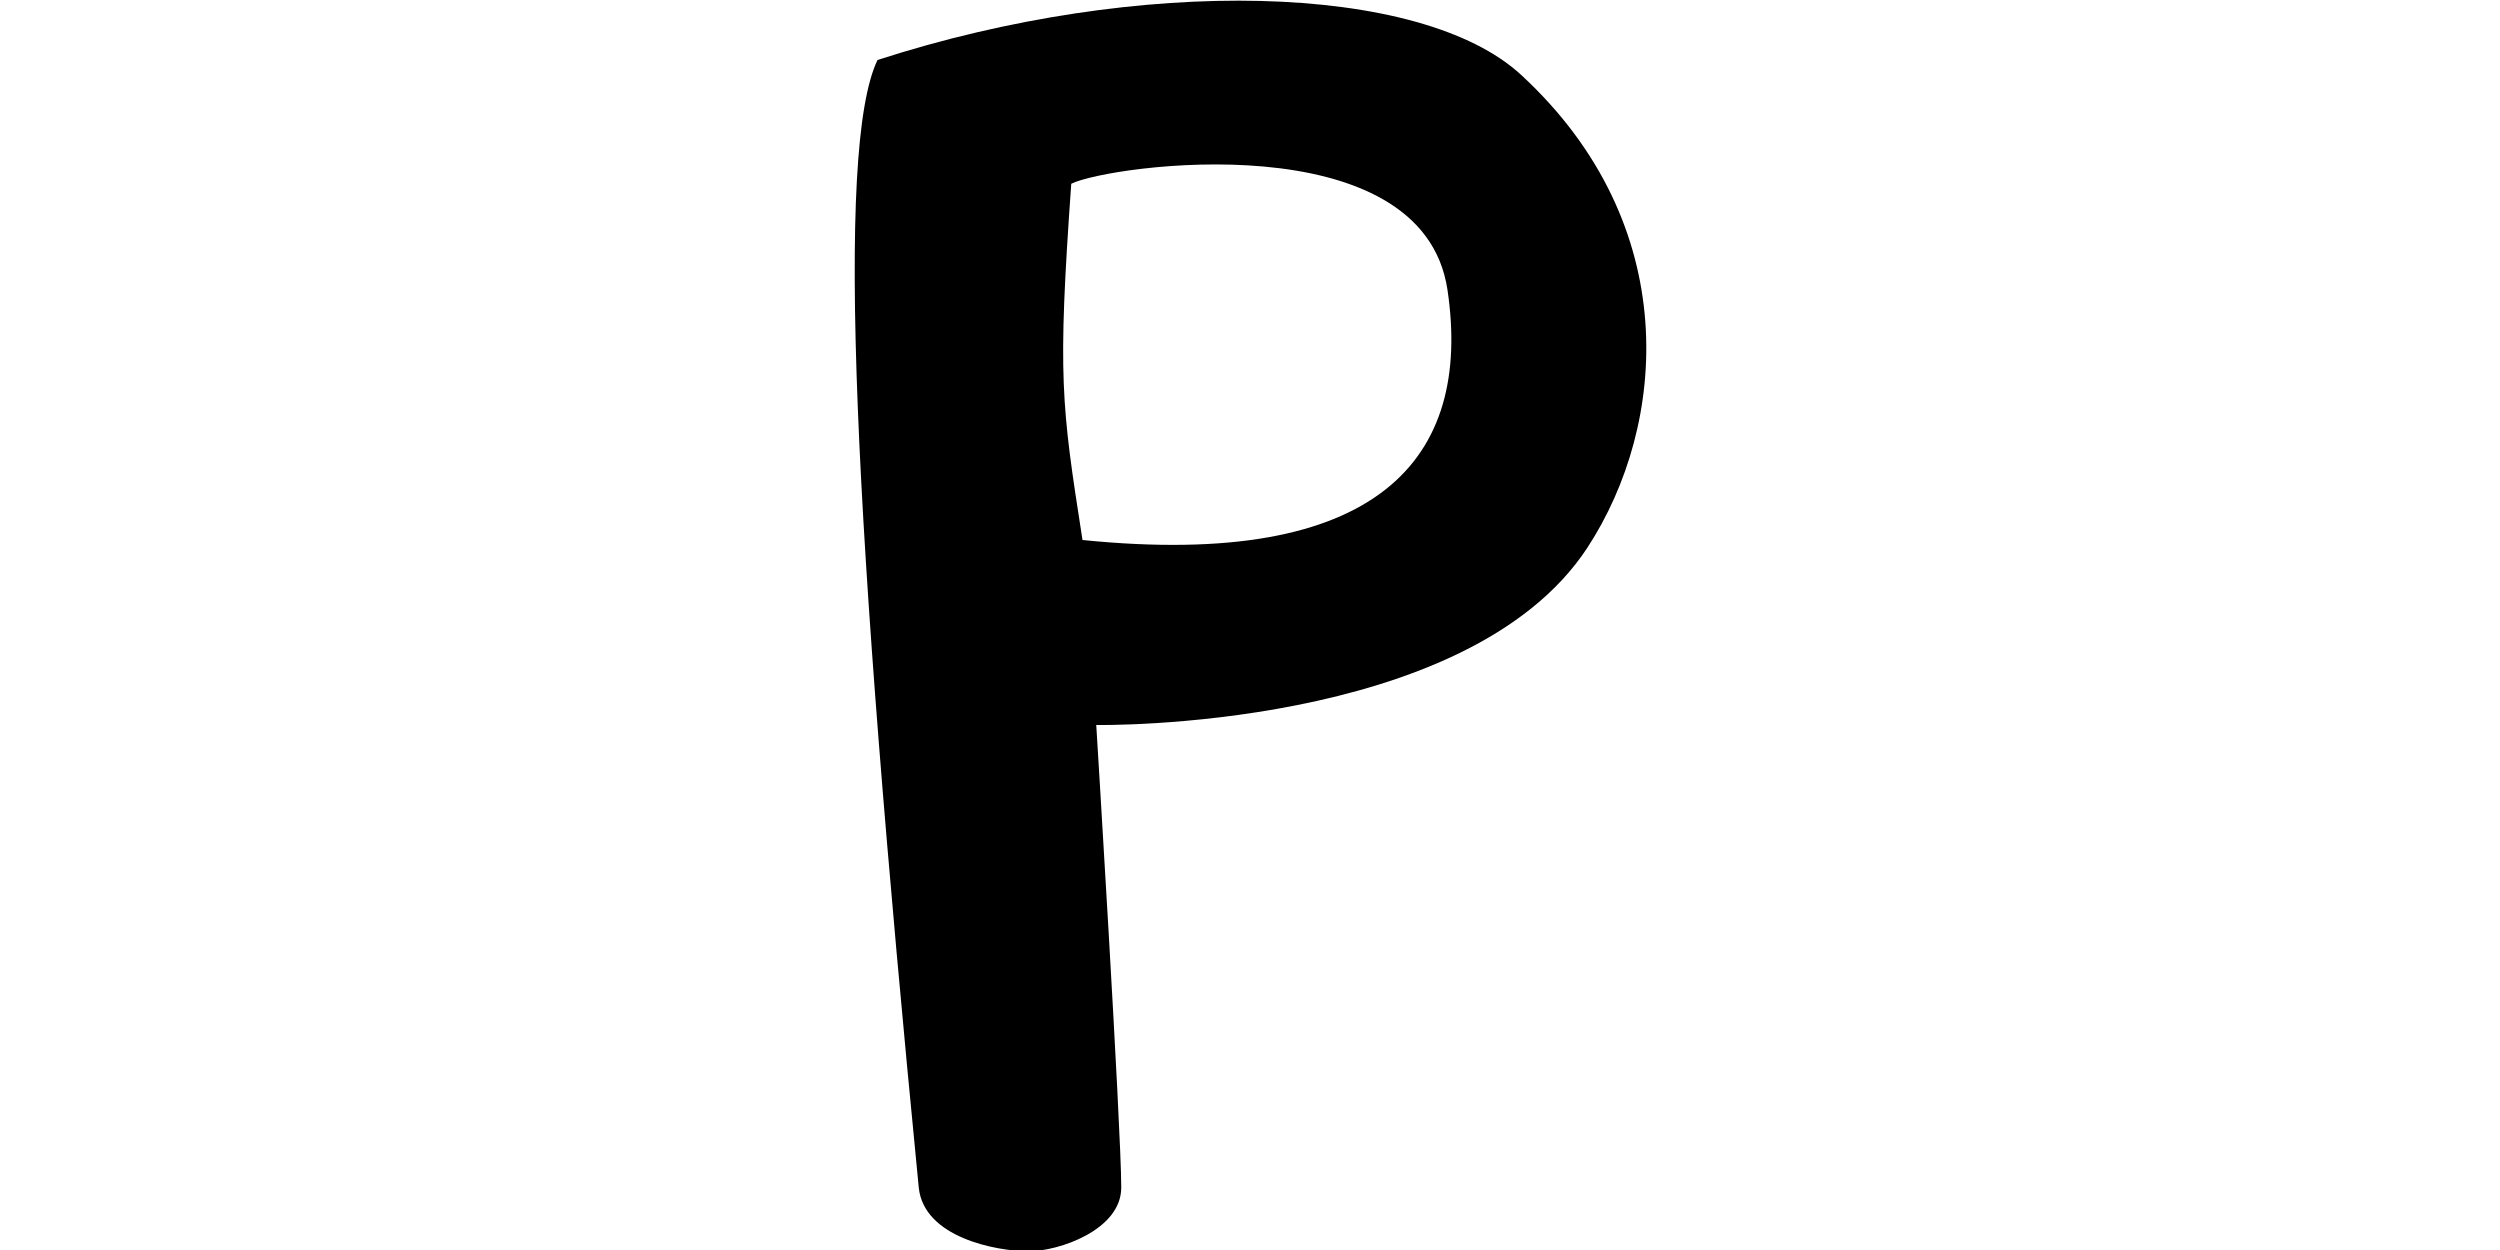 <ns0:svg xmlns:ns0="http://www.w3.org/2000/svg" version="1.1" id="Layer_2_00000077291805520578734650000007245999312582408104_" x="0px" y="0px" viewBox="-40.0 0.0 200.0 100.0" style="style=&quot;enable-background:new 0 0 200.0 100.0&quot;" xml:space="preserve" width="200.0" height="100.0">
<ns0:style type="text/css">
	.st0{fill:#000000;}
</ns0:style>
<ns0:g id="Layer_1-2">
	<ns0:path class="st0" d="M30.2,4.8C51.2-2,73.7-1.4,81.7,6c13,12,11.7,28,5.3,37.8C77.4,58.5,47.7,58,47.7,58s2,32.3,2,37   c0,3.4-5,5.1-7.4,5.1c-2.6,0-8.4-1.1-8.8-5.1C28.3,41.9,26.8,11.9,30.2,4.8z M46.6,43.2c23.7,2.4,31.2-6.5,29.2-20   s-27.1-10-30.1-8.5C44.6,30.2,44.9,32.3,46.6,43.2L46.6,43.2z" />
</ns0:g>
</ns0:svg>